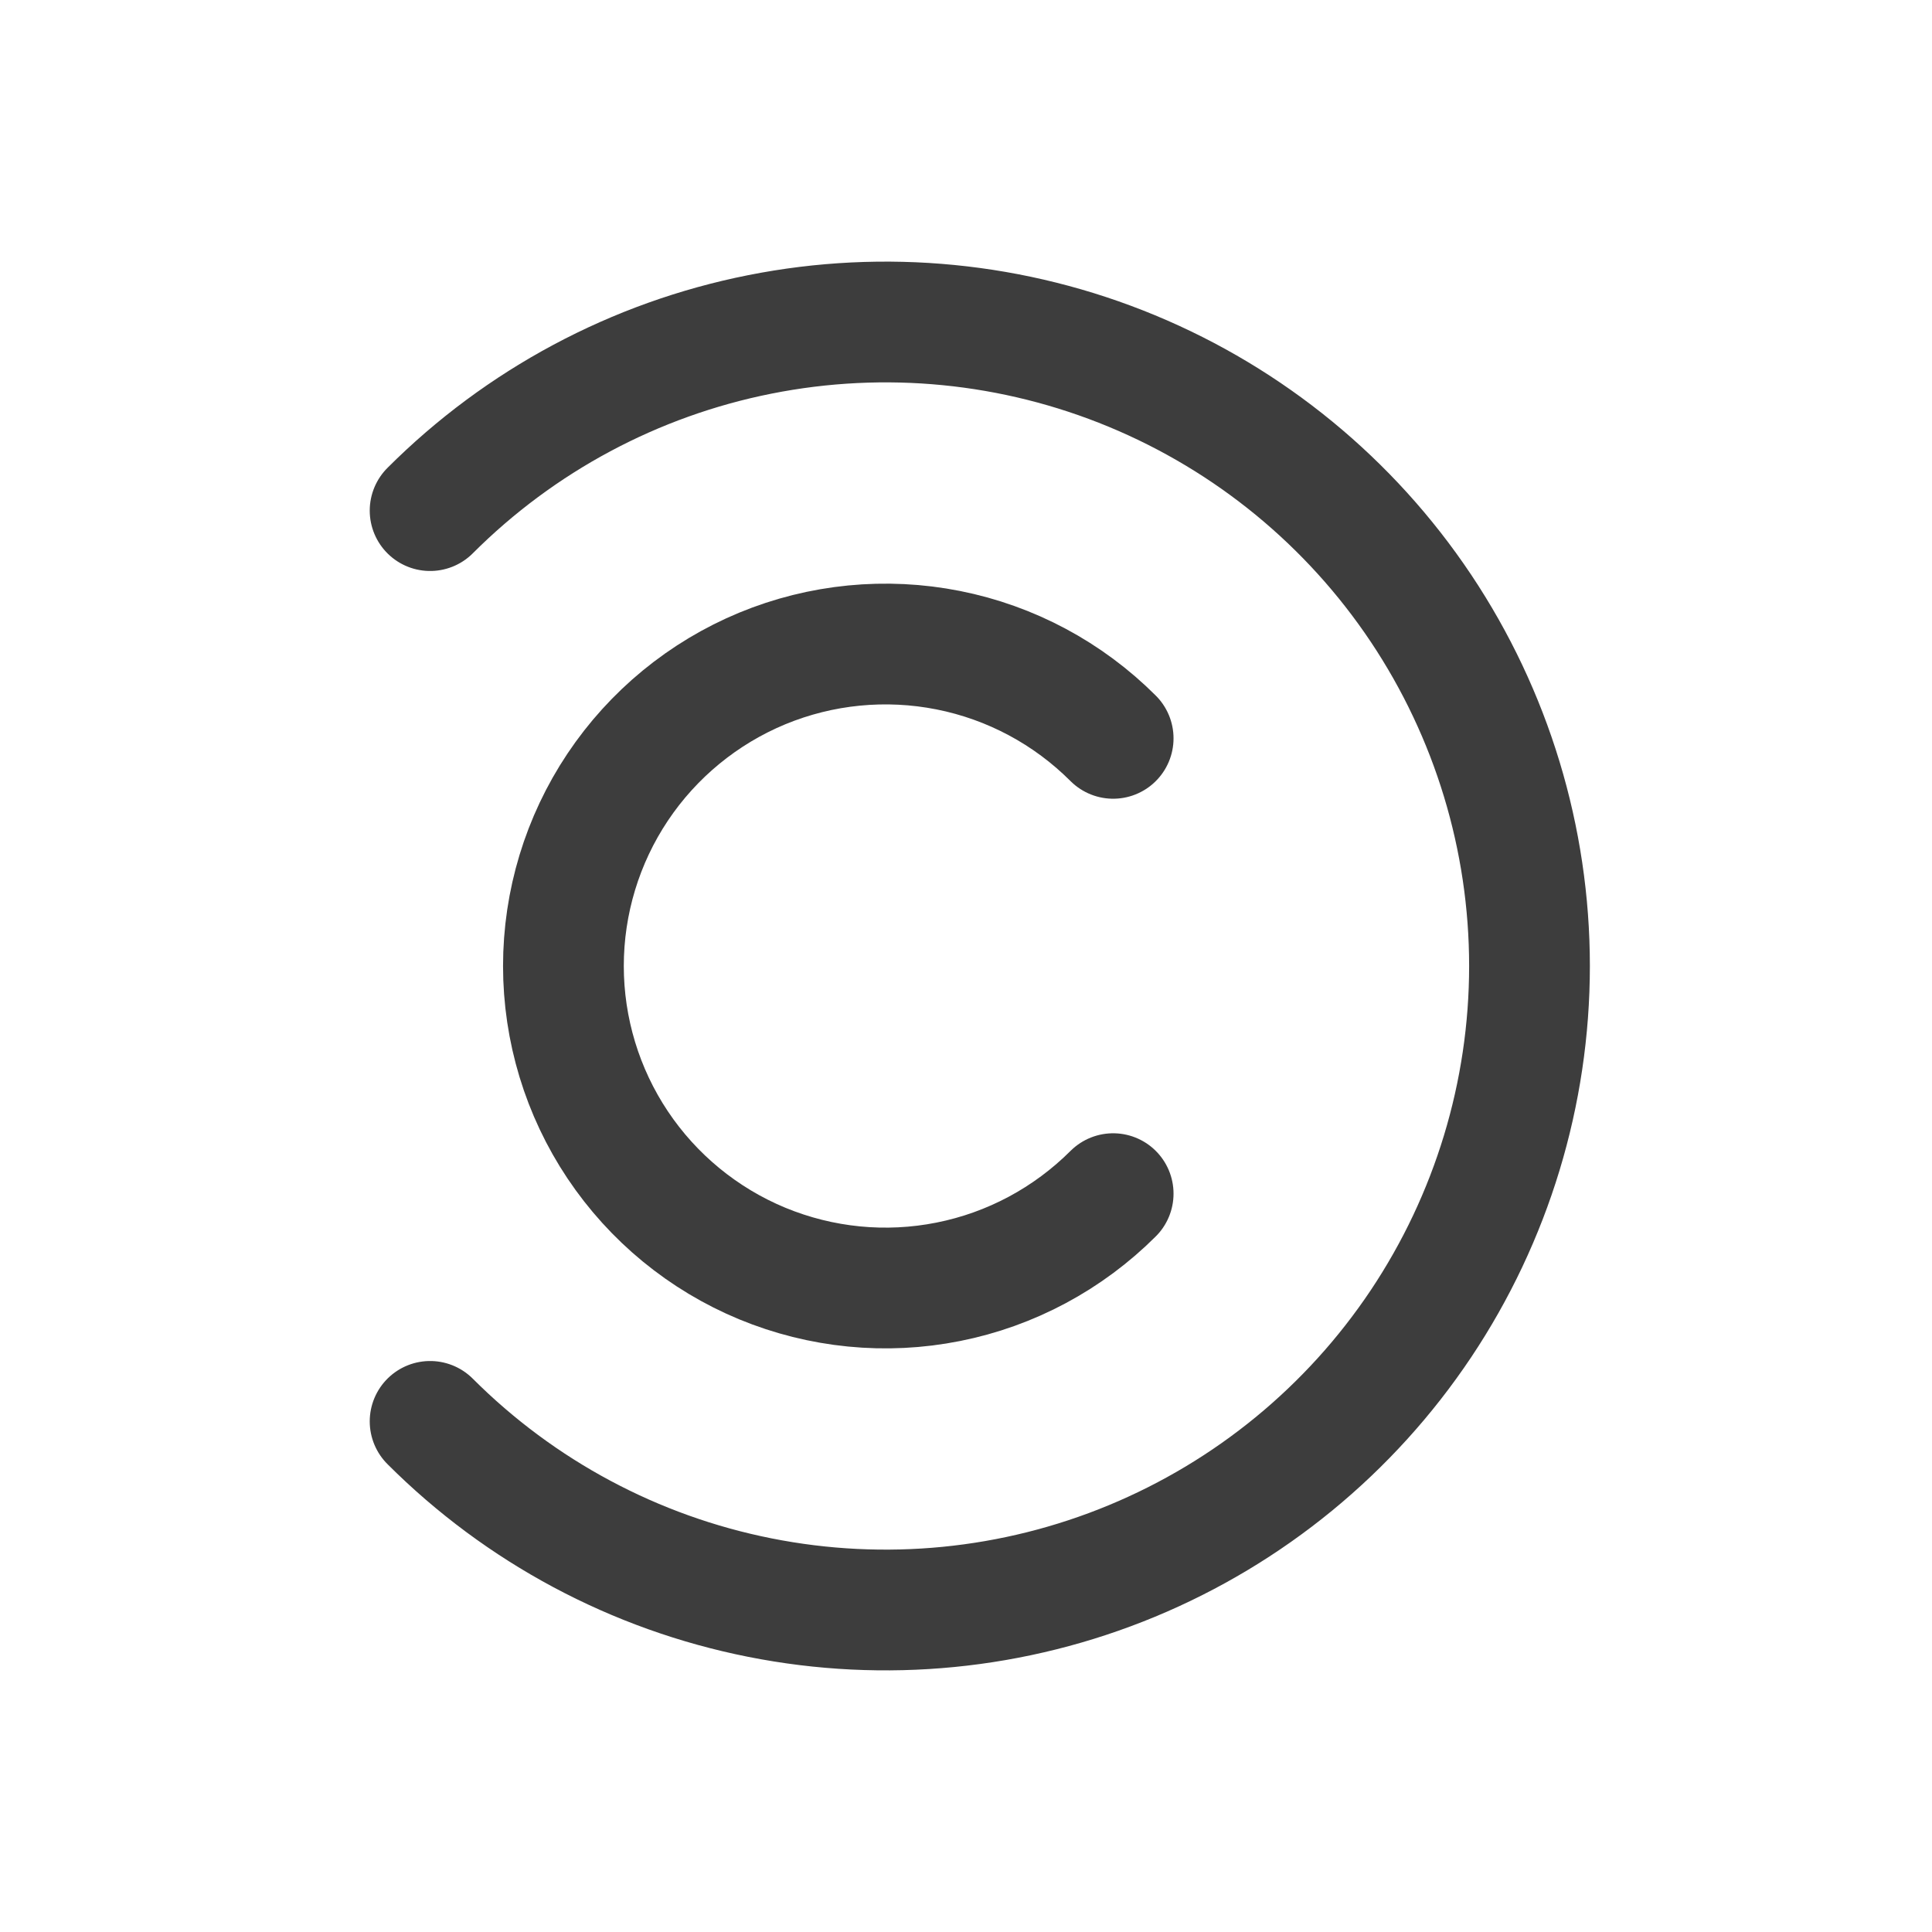 <svg width="24" height="24" viewBox="0 0 24 24" fill="none" xmlns="http://www.w3.org/2000/svg">
<path d="M5.343 17.657C6.462 18.776 7.887 19.538 9.439 19.846C10.991 20.155 12.599 19.997 14.061 19.391C15.523 18.785 16.772 17.76 17.651 16.445C18.53 15.129 19 13.582 19 12C19 10.418 18.53 8.871 17.651 7.555C16.772 6.24 15.523 5.215 14.061 4.609C12.599 4.003 10.991 3.845 9.439 4.154C7.887 4.462 6.462 5.224 5.343 6.343" stroke="#3D3D3D" stroke-width="1.5" stroke-linecap="round" stroke-linejoin="round"/>
<path d="M13.828 9.172C13.268 8.612 12.556 8.231 11.78 8.077C11.004 7.923 10.2 8.002 9.469 8.304C8.738 8.607 8.113 9.12 7.673 9.778C7.234 10.435 6.999 11.209 6.999 12C6.999 12.791 7.234 13.565 7.673 14.222C8.113 14.88 8.738 15.393 9.469 15.696C10.2 15.998 11.004 16.078 11.78 15.923C12.556 15.769 13.268 15.387 13.828 14.828" stroke="#3D3D3D" stroke-width="1.5" stroke-linecap="round" stroke-linejoin="round"/>
</svg>
